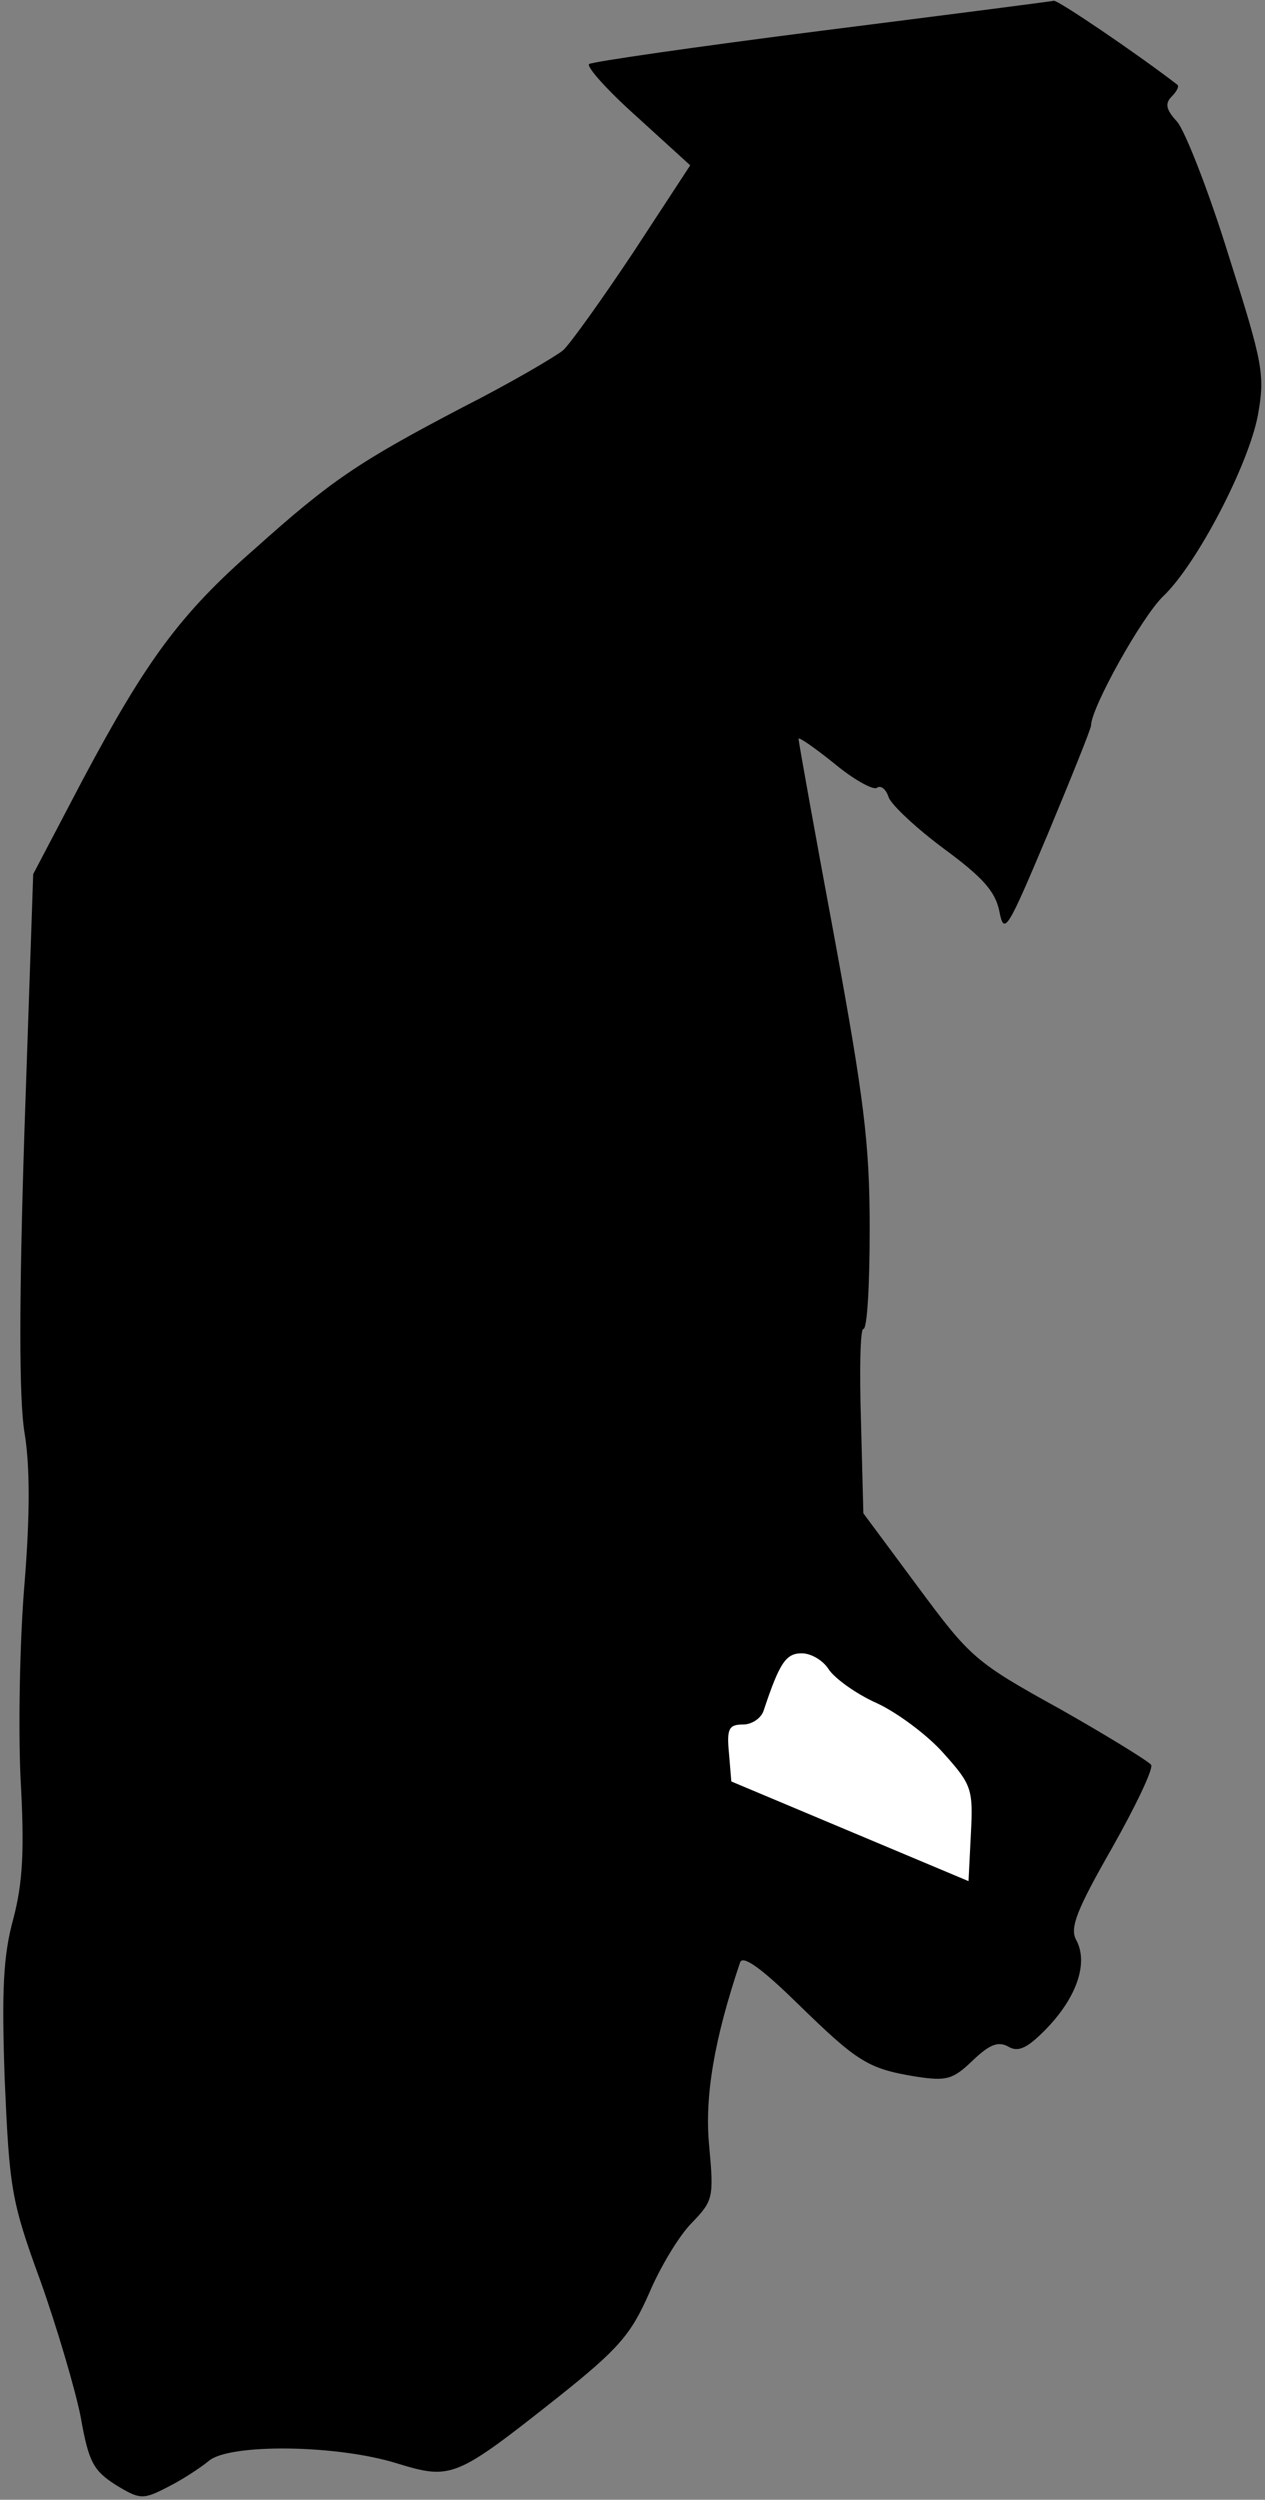 <?xml version="1.0" standalone="no"?>
<!DOCTYPE svg PUBLIC "-//W3C//DTD SVG 20010904//EN"
 "http://www.w3.org/TR/2001/REC-SVG-20010904/DTD/svg10.dtd">
<svg version="1.0" xmlns="http://www.w3.org/2000/svg"
 width="160pt" height="316pt" viewBox="0 0 160 316"
 preserveAspectRatio="xMidYMid meet">
<rect x="0" y="0" width="160" height="316" fill="#808080" stroke="none"/>
<g transform="translate(0,316) scale(0.1,-0.1)"
fill="#000000" stroke="none">
<path fill="#000000" stroke="none" d="M1038 3121 c-157 -20 -289 -39 -293
-42 -3 -4 24 -34 61 -67 l67 -61 -72 -110 c-40 -60 -80 -116 -89 -124 -10 -8
-66 -41 -127 -72 -132 -69 -167 -93 -263 -179 -94 -82 -137 -141 -217 -291
l-63 -120 -11 -322 c-7 -216 -7 -342 0 -384 7 -42 7 -104 0 -191 -6 -71 -8
-182 -5 -246 5 -90 3 -131 -9 -177 -13 -47 -15 -91 -11 -205 6 -136 8 -152 45
-253 21 -59 44 -137 51 -172 10 -57 16 -68 44 -86 31 -19 35 -19 66 -3 18 9
41 24 52 33 25 22 161 21 238 -3 69 -21 74 -19 203 83 78 62 93 80 116 132 14
33 38 73 54 89 27 28 28 32 22 97 -6 62 6 134 39 232 3 10 26 -6 72 -51 76
-74 89 -83 150 -93 39 -6 47 -4 72 20 21 20 32 25 45 18 13 -8 25 -2 50 24 37
39 52 82 36 111 -8 15 1 38 45 115 30 53 53 101 50 106 -4 5 -56 37 -116 71
-107 59 -113 65 -179 154 l-69 93 -3 116 c-2 65 -1 117 3 117 5 0 8 57 8 127
0 107 -7 163 -45 370 -25 134 -45 246 -45 249 0 3 20 -11 45 -31 24 -20 49
-34 54 -31 5 4 12 -2 15 -12 4 -10 35 -39 70 -65 49 -36 65 -54 70 -79 6 -31
10 -24 61 97 30 72 55 134 55 138 0 22 64 137 91 163 43 41 108 166 120 229 9
51 7 64 -37 202 -25 81 -55 157 -65 169 -14 15 -16 23 -7 32 6 6 10 13 7 15
-52 40 -151 107 -156 106 -5 -1 -137 -18 -295 -38z"/>
<path fill="#ffffff" stroke="none" d="M1048 1050 c7 -11 34 -31 61 -43 26
-12 65 -41 85 -64 35 -39 37 -45 34 -101 l-3 -60 -150 63 -150 63 -3 36 c-3
31 0 36 18 36 11 0 23 8 26 18 20 60 28 72 48 72 12 0 27 -9 34 -20z"/>
</g>
</svg>
